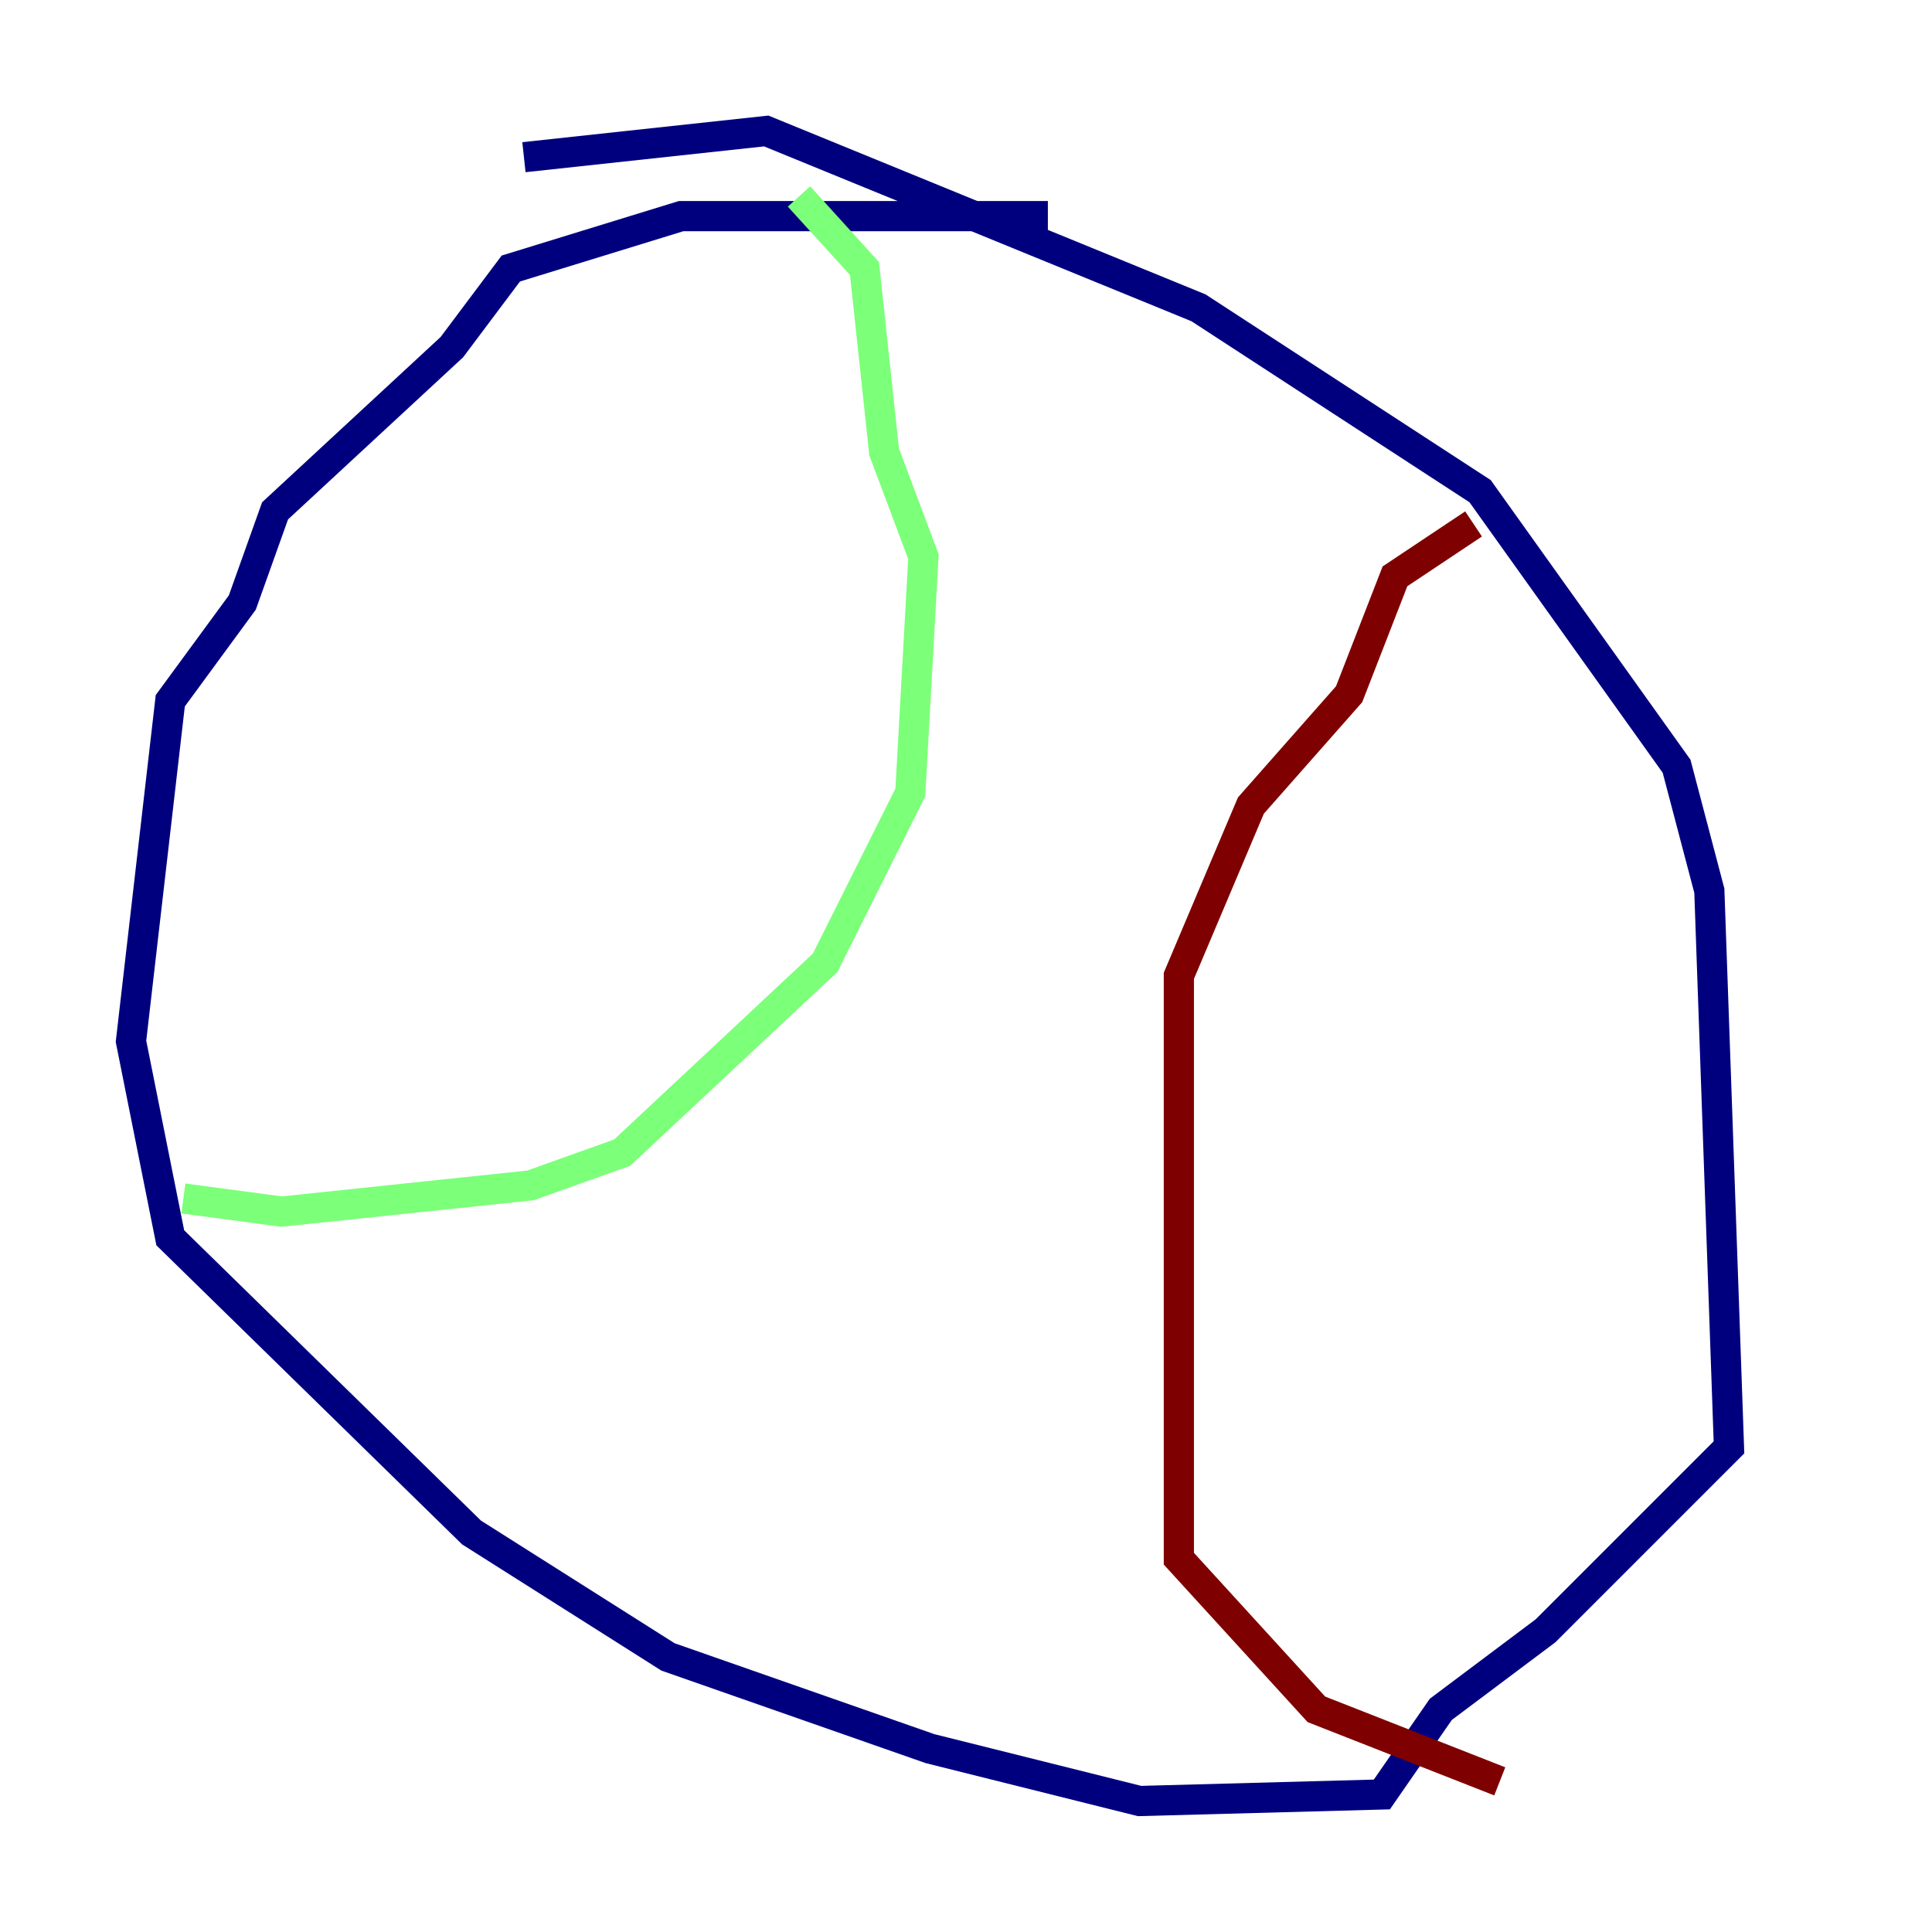 <?xml version="1.0" encoding="utf-8" ?>
<svg baseProfile="tiny" height="128" version="1.2" viewBox="0,0,128,128" width="128" xmlns="http://www.w3.org/2000/svg" xmlns:ev="http://www.w3.org/2001/xml-events" xmlns:xlink="http://www.w3.org/1999/xlink"><defs /><polyline fill="none" points="69.424,14.319 45.125,14.319 33.844,17.79 29.939,22.997 18.224,33.844 16.054,39.919 11.281,46.427 8.678,68.99 11.281,82.007 31.241,101.532 44.258,109.776 61.614,115.851 75.498,119.322 91.552,118.888 95.458,113.248 102.4,108.041 114.549,95.891 113.248,59.01 111.078,50.766 98.061,32.542 79.403,20.393 50.766,8.678 34.712,10.414" stroke="#00007f" stroke-width="2" /><polyline fill="none" points="52.936,13.017 57.275,17.79 58.576,29.939 61.18,36.881 60.312,52.502 54.671,63.783 41.22,76.366 35.146,78.536 18.658,80.271 12.149,79.403" stroke="#7cff79" stroke-width="2" /><polyline fill="none" points="97.627,34.712 92.42,38.183 89.383,45.993 82.875,53.37 78.102,64.651 78.102,103.268 87.214,113.248 99.363,118.02" stroke="#7f0000" stroke-width="2" /></svg>